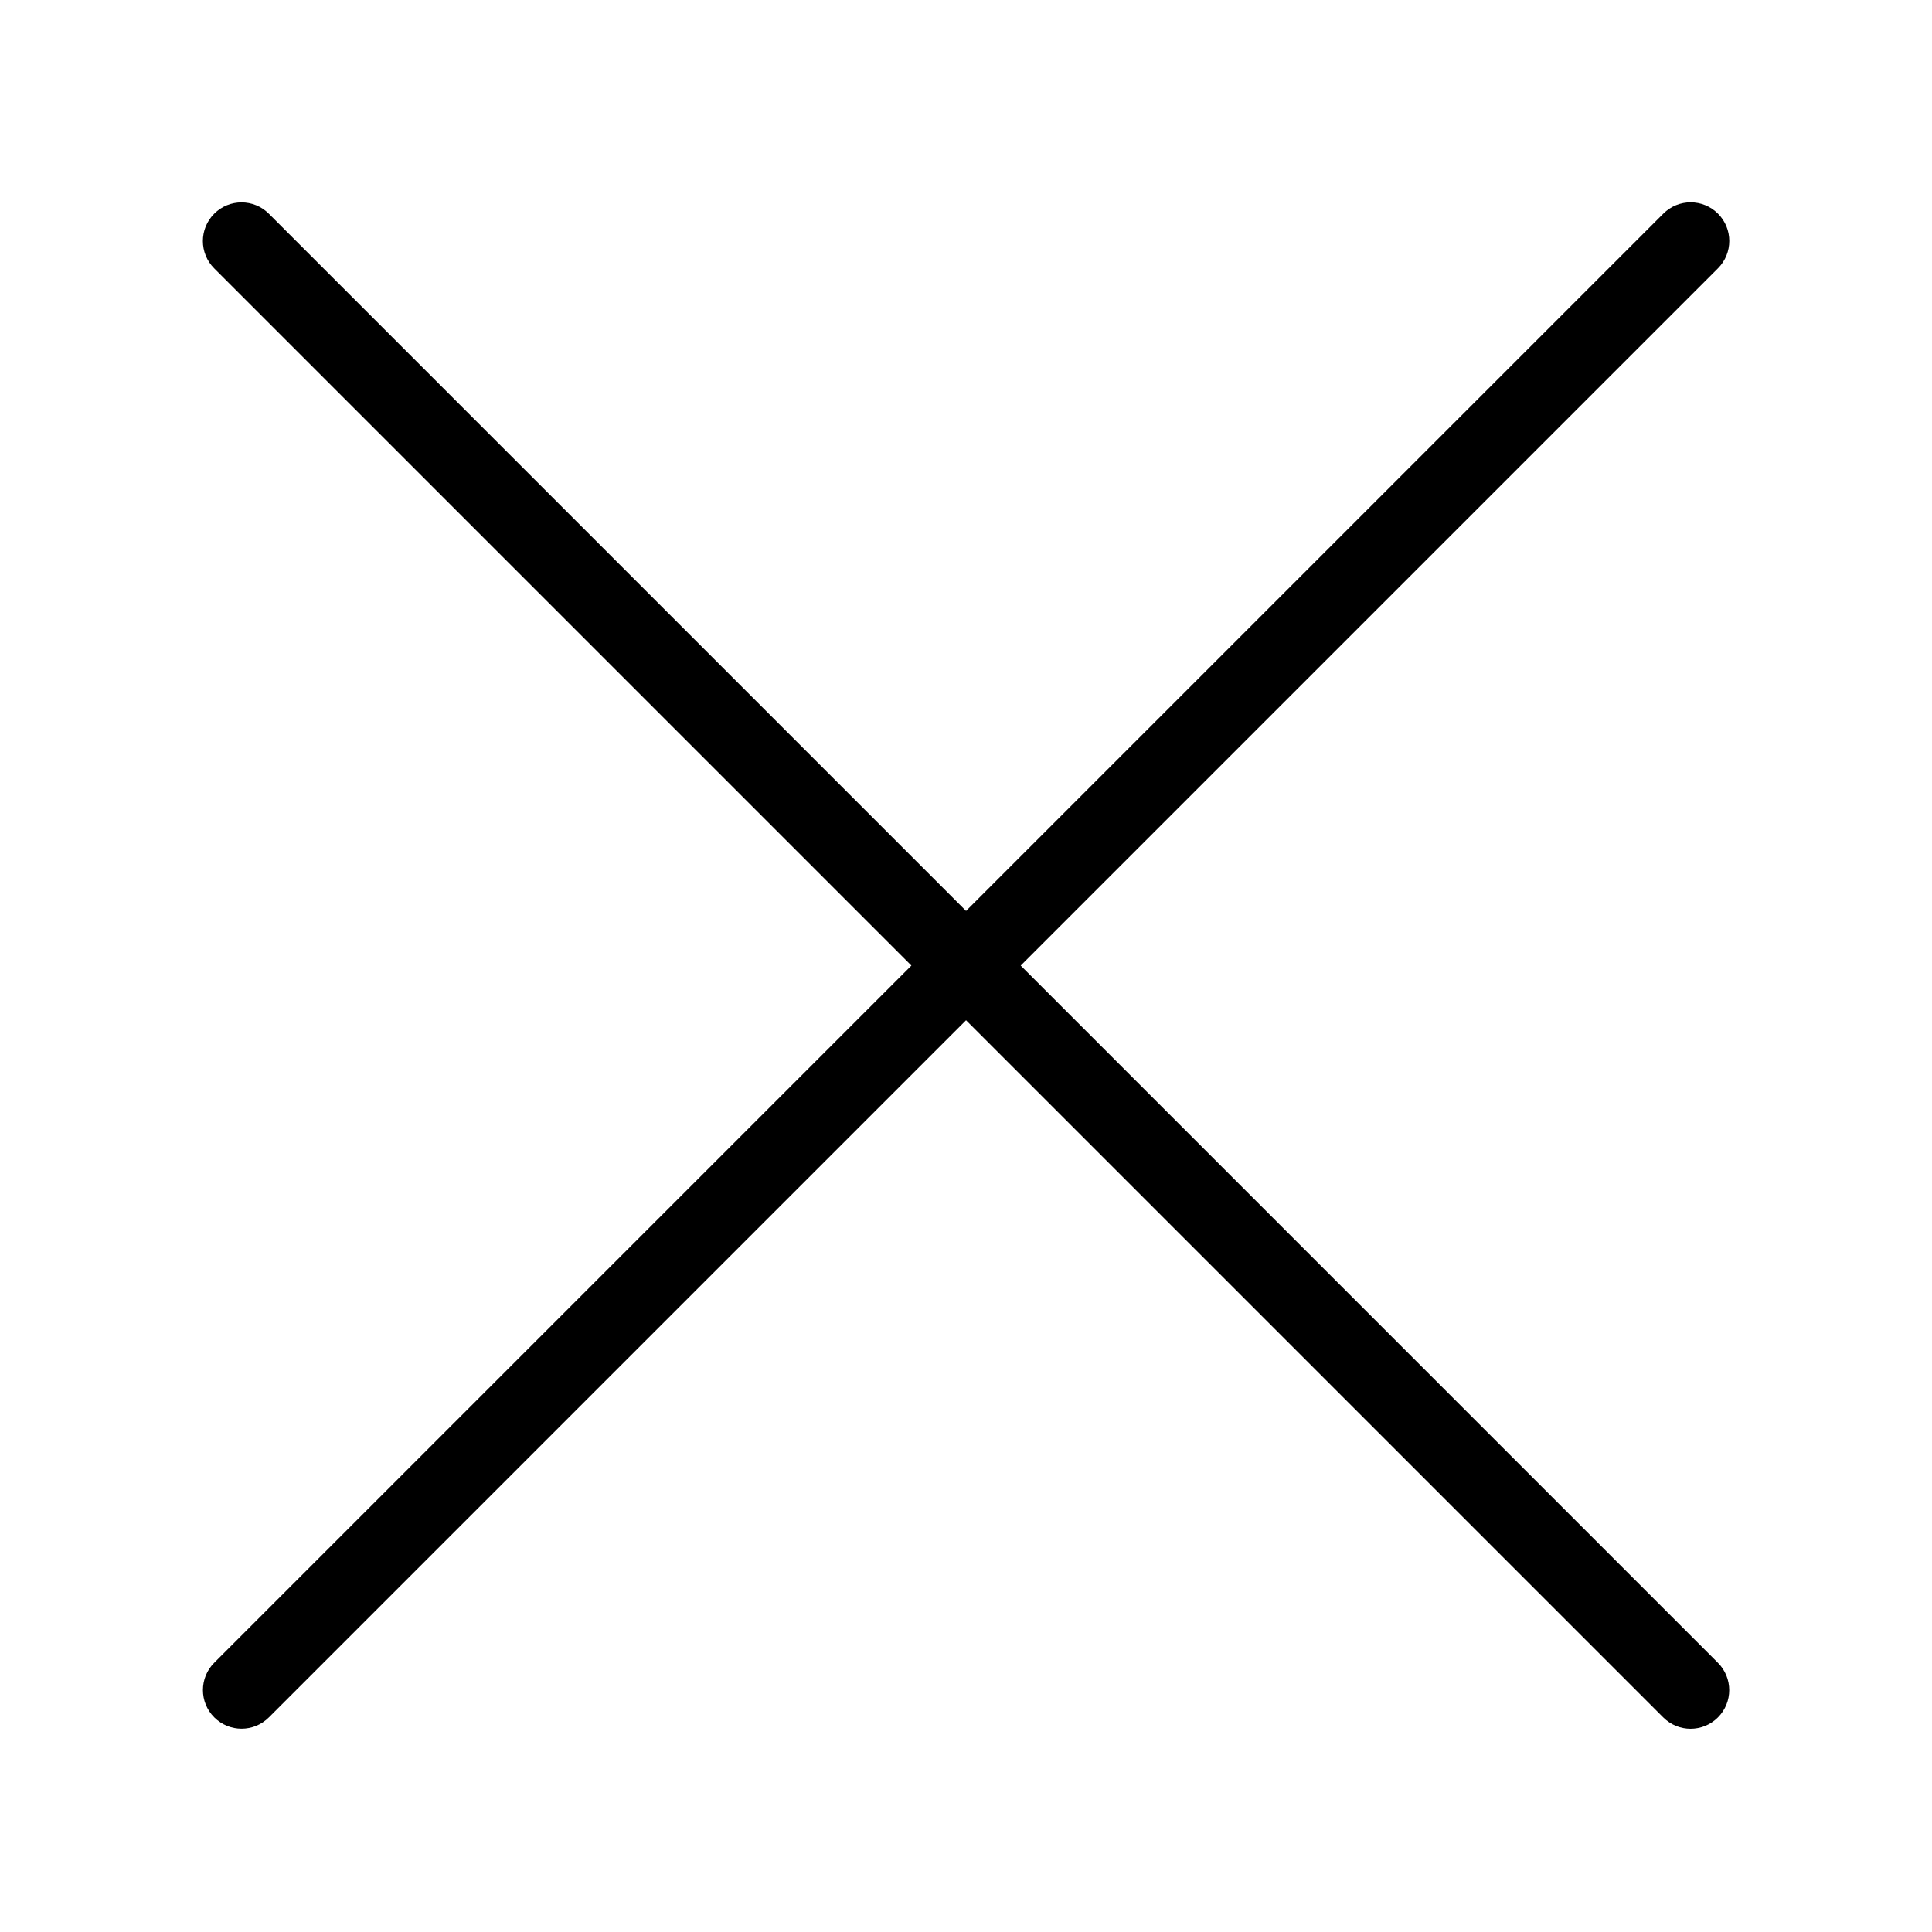 <?xml version="1.0" standalone="no"?><!DOCTYPE svg PUBLIC "-//W3C//DTD SVG 1.1//EN" "http://www.w3.org/Graphics/SVG/1.1/DTD/svg11.dtd"><svg t="1546999476339" class="icon" style="" viewBox="0 0 1024 1024" version="1.1" xmlns="http://www.w3.org/2000/svg" p-id="1980" xmlns:xlink="http://www.w3.org/1999/xlink" width="200" height="200"><defs><style type="text/css"></style></defs><path d="M540.989 511.767l369.569-369.569c7.997-7.998 7.997-20.965 0-28.963-7.998-7.998-20.966-7.998-28.964 0L512.027 482.803 142.489 113.267c-7.998-7.998-20.965-7.998-28.963 0s-7.998 20.965 0 28.963l369.536 369.536L113.556 881.273c-7.998 7.998-7.998 20.966 0 28.964 3.999 3.999 9.24 5.998 14.481 5.998s10.483-1.999 14.481-5.998l369.507-369.507 369.539 369.539c3.999 3.999 9.241 5.998 14.482 5.998s10.483-1.999 14.482-5.998c7.997-7.998 7.997-20.966 0-28.964L540.989 511.767z" p-id="1981"></path></svg>